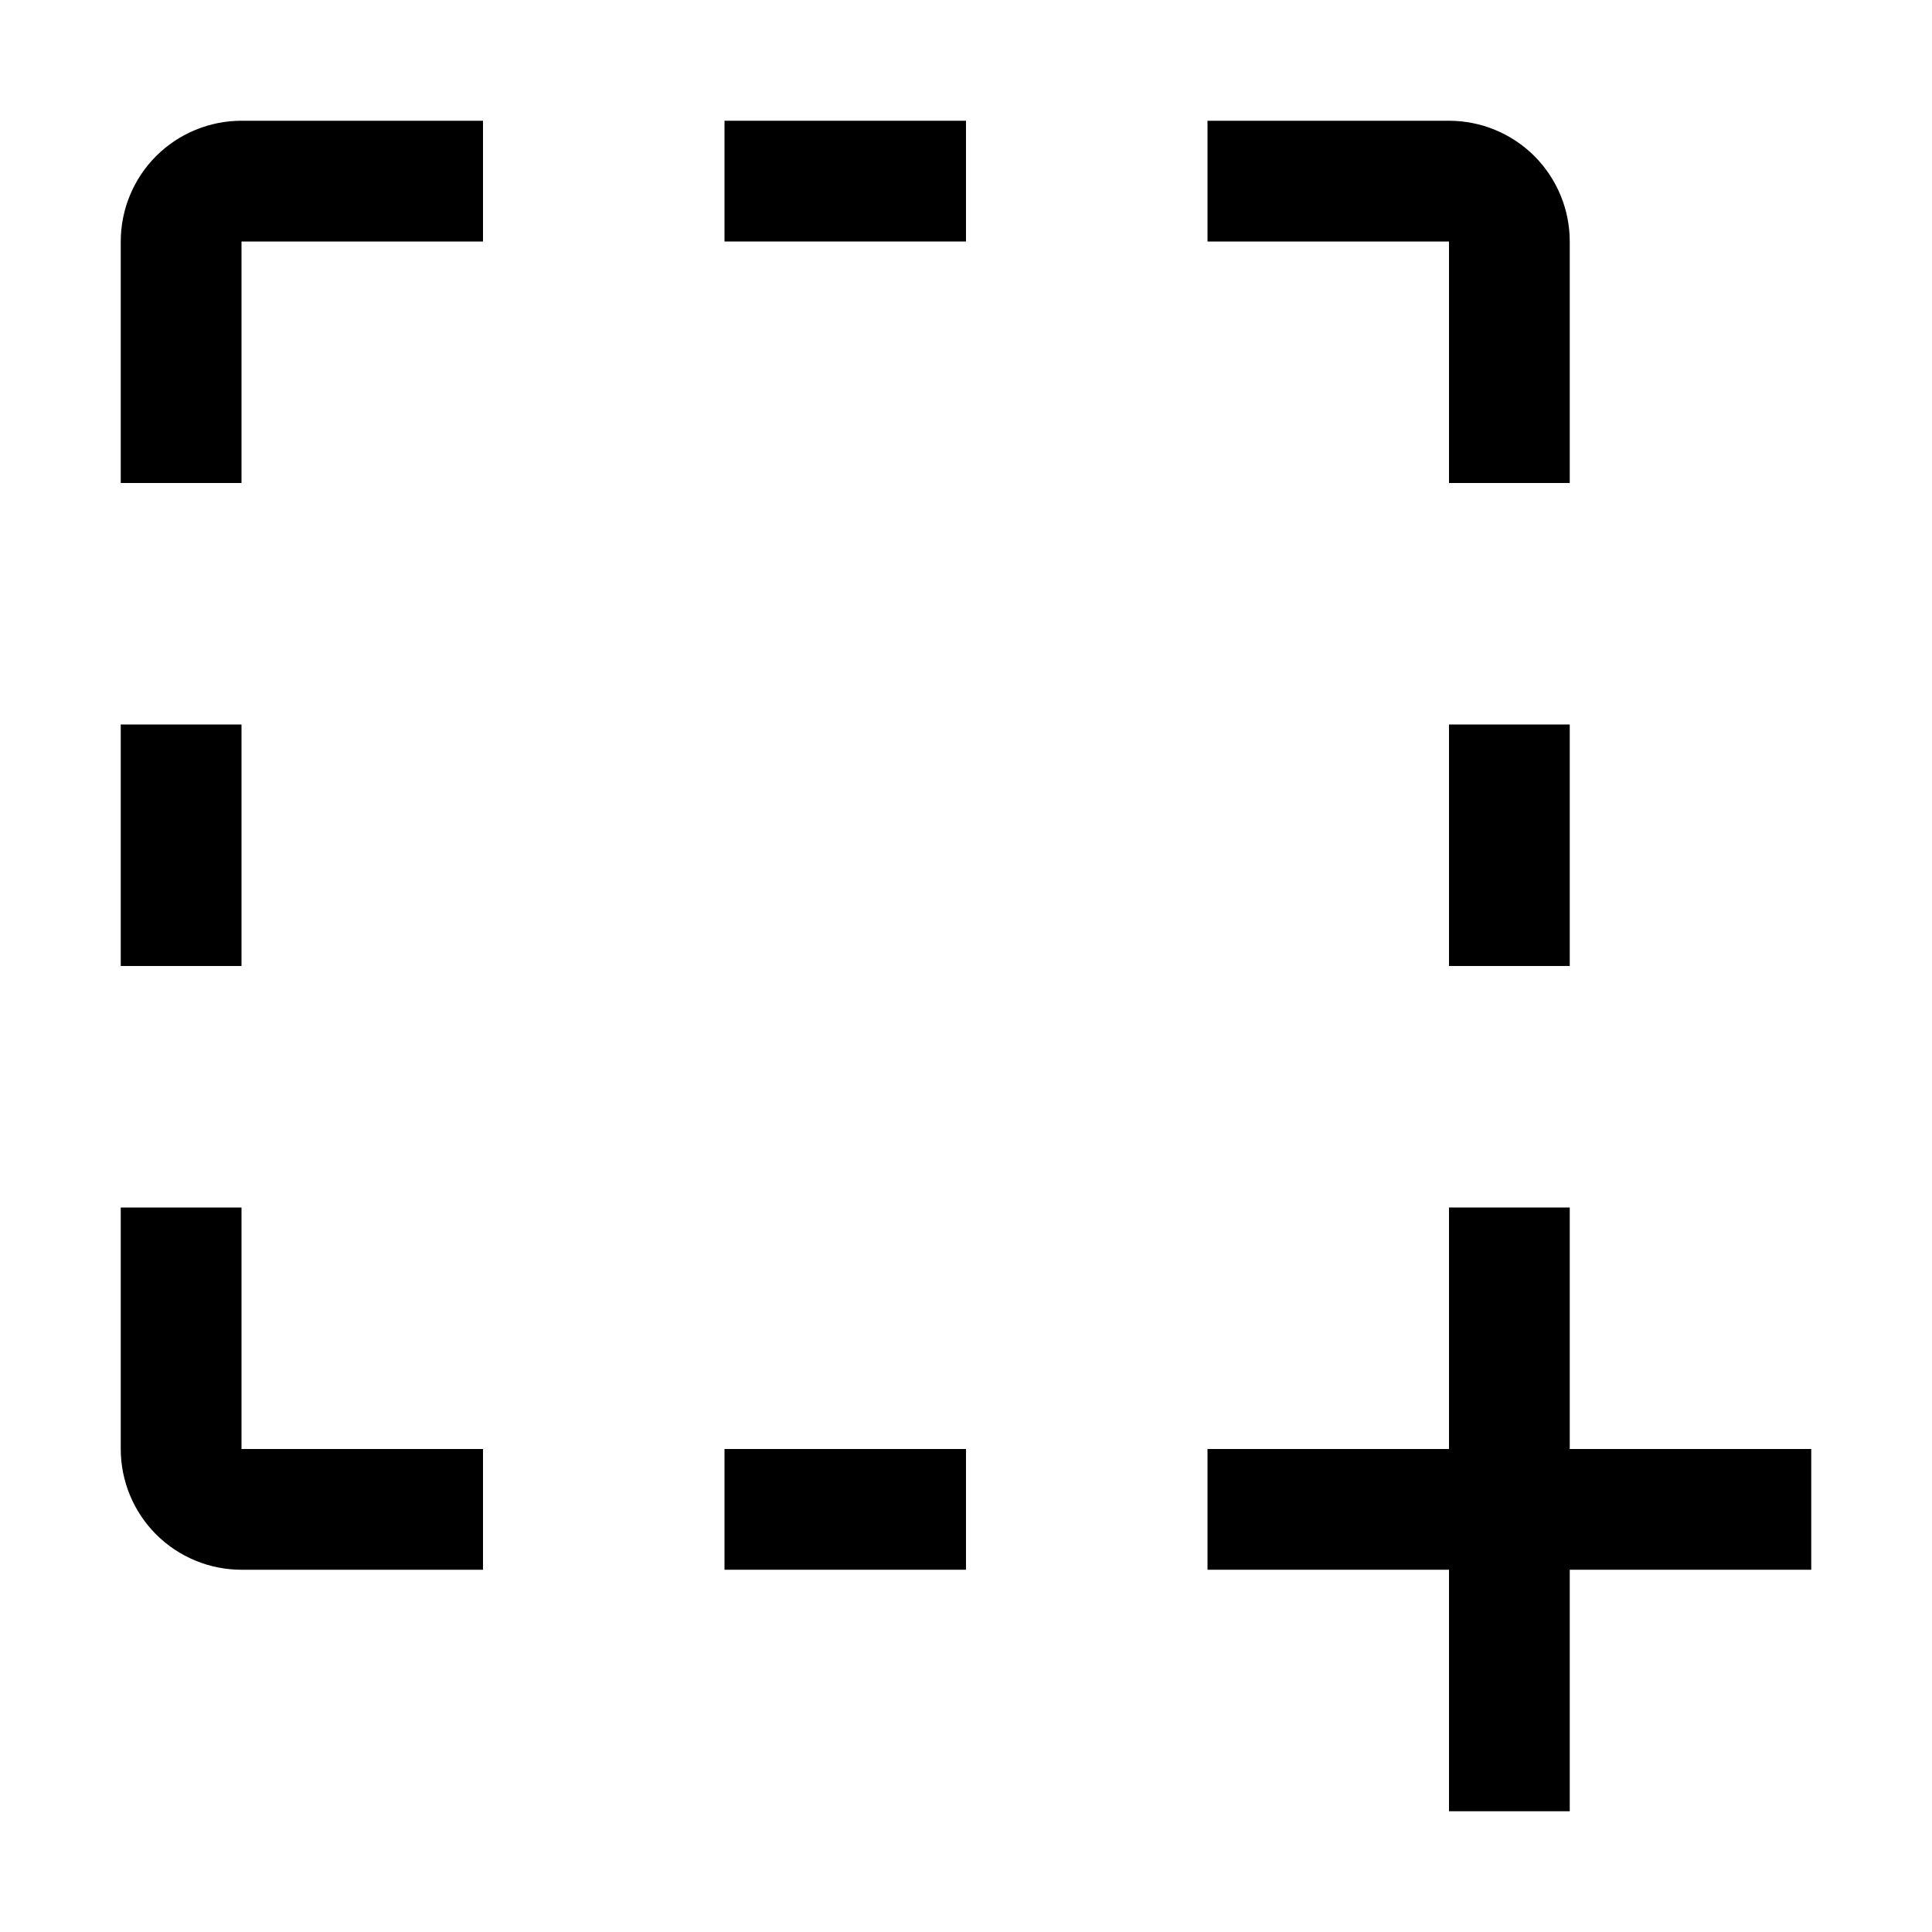 <svg viewBox="0 0 24 24"
    xmlns="http://www.w3.org/2000/svg">
    <path d="M15 19.5L18 19.5L18 22.5L19.5 22.5L19.5 19.5L22.5 19.5L22.5 18L19.5 18L19.5 15L18 15L18 18L15 18L15 19.5Z" />
    <path d="M9 19.5L12 19.5L12 18L9 18L9 19.5Z" />
    <path d="M6 19.5L6 18L3 18L3 15L1.5 15L1.5 18C1.5 18.398 1.658 18.779 1.939 19.061C2.221 19.342 2.602 19.5 3 19.5L6 19.5Z" />
    <path d="M18 12L19.5 12L19.5 9L18 9L18 12Z" />
    <path d="M18 3L18 6L19.5 6L19.5 3C19.5 2.602 19.342 2.221 19.061 1.939C18.779 1.658 18.398 1.5 18 1.5L15 1.5L15 3L18 3Z" />
    <path d="M1.5 12L3 12L3 9L1.5 9L1.5 12Z" />
    <path d="M9 3L12 3L12 1.5L9 1.5L9 3Z" />
    <path d="M3 6L3 3L6 3L6 1.5L3 1.5C2.602 1.5 2.221 1.658 1.939 1.939C1.658 2.221 1.5 2.602 1.5 3L1.5 6L3 6Z" />
</svg>
